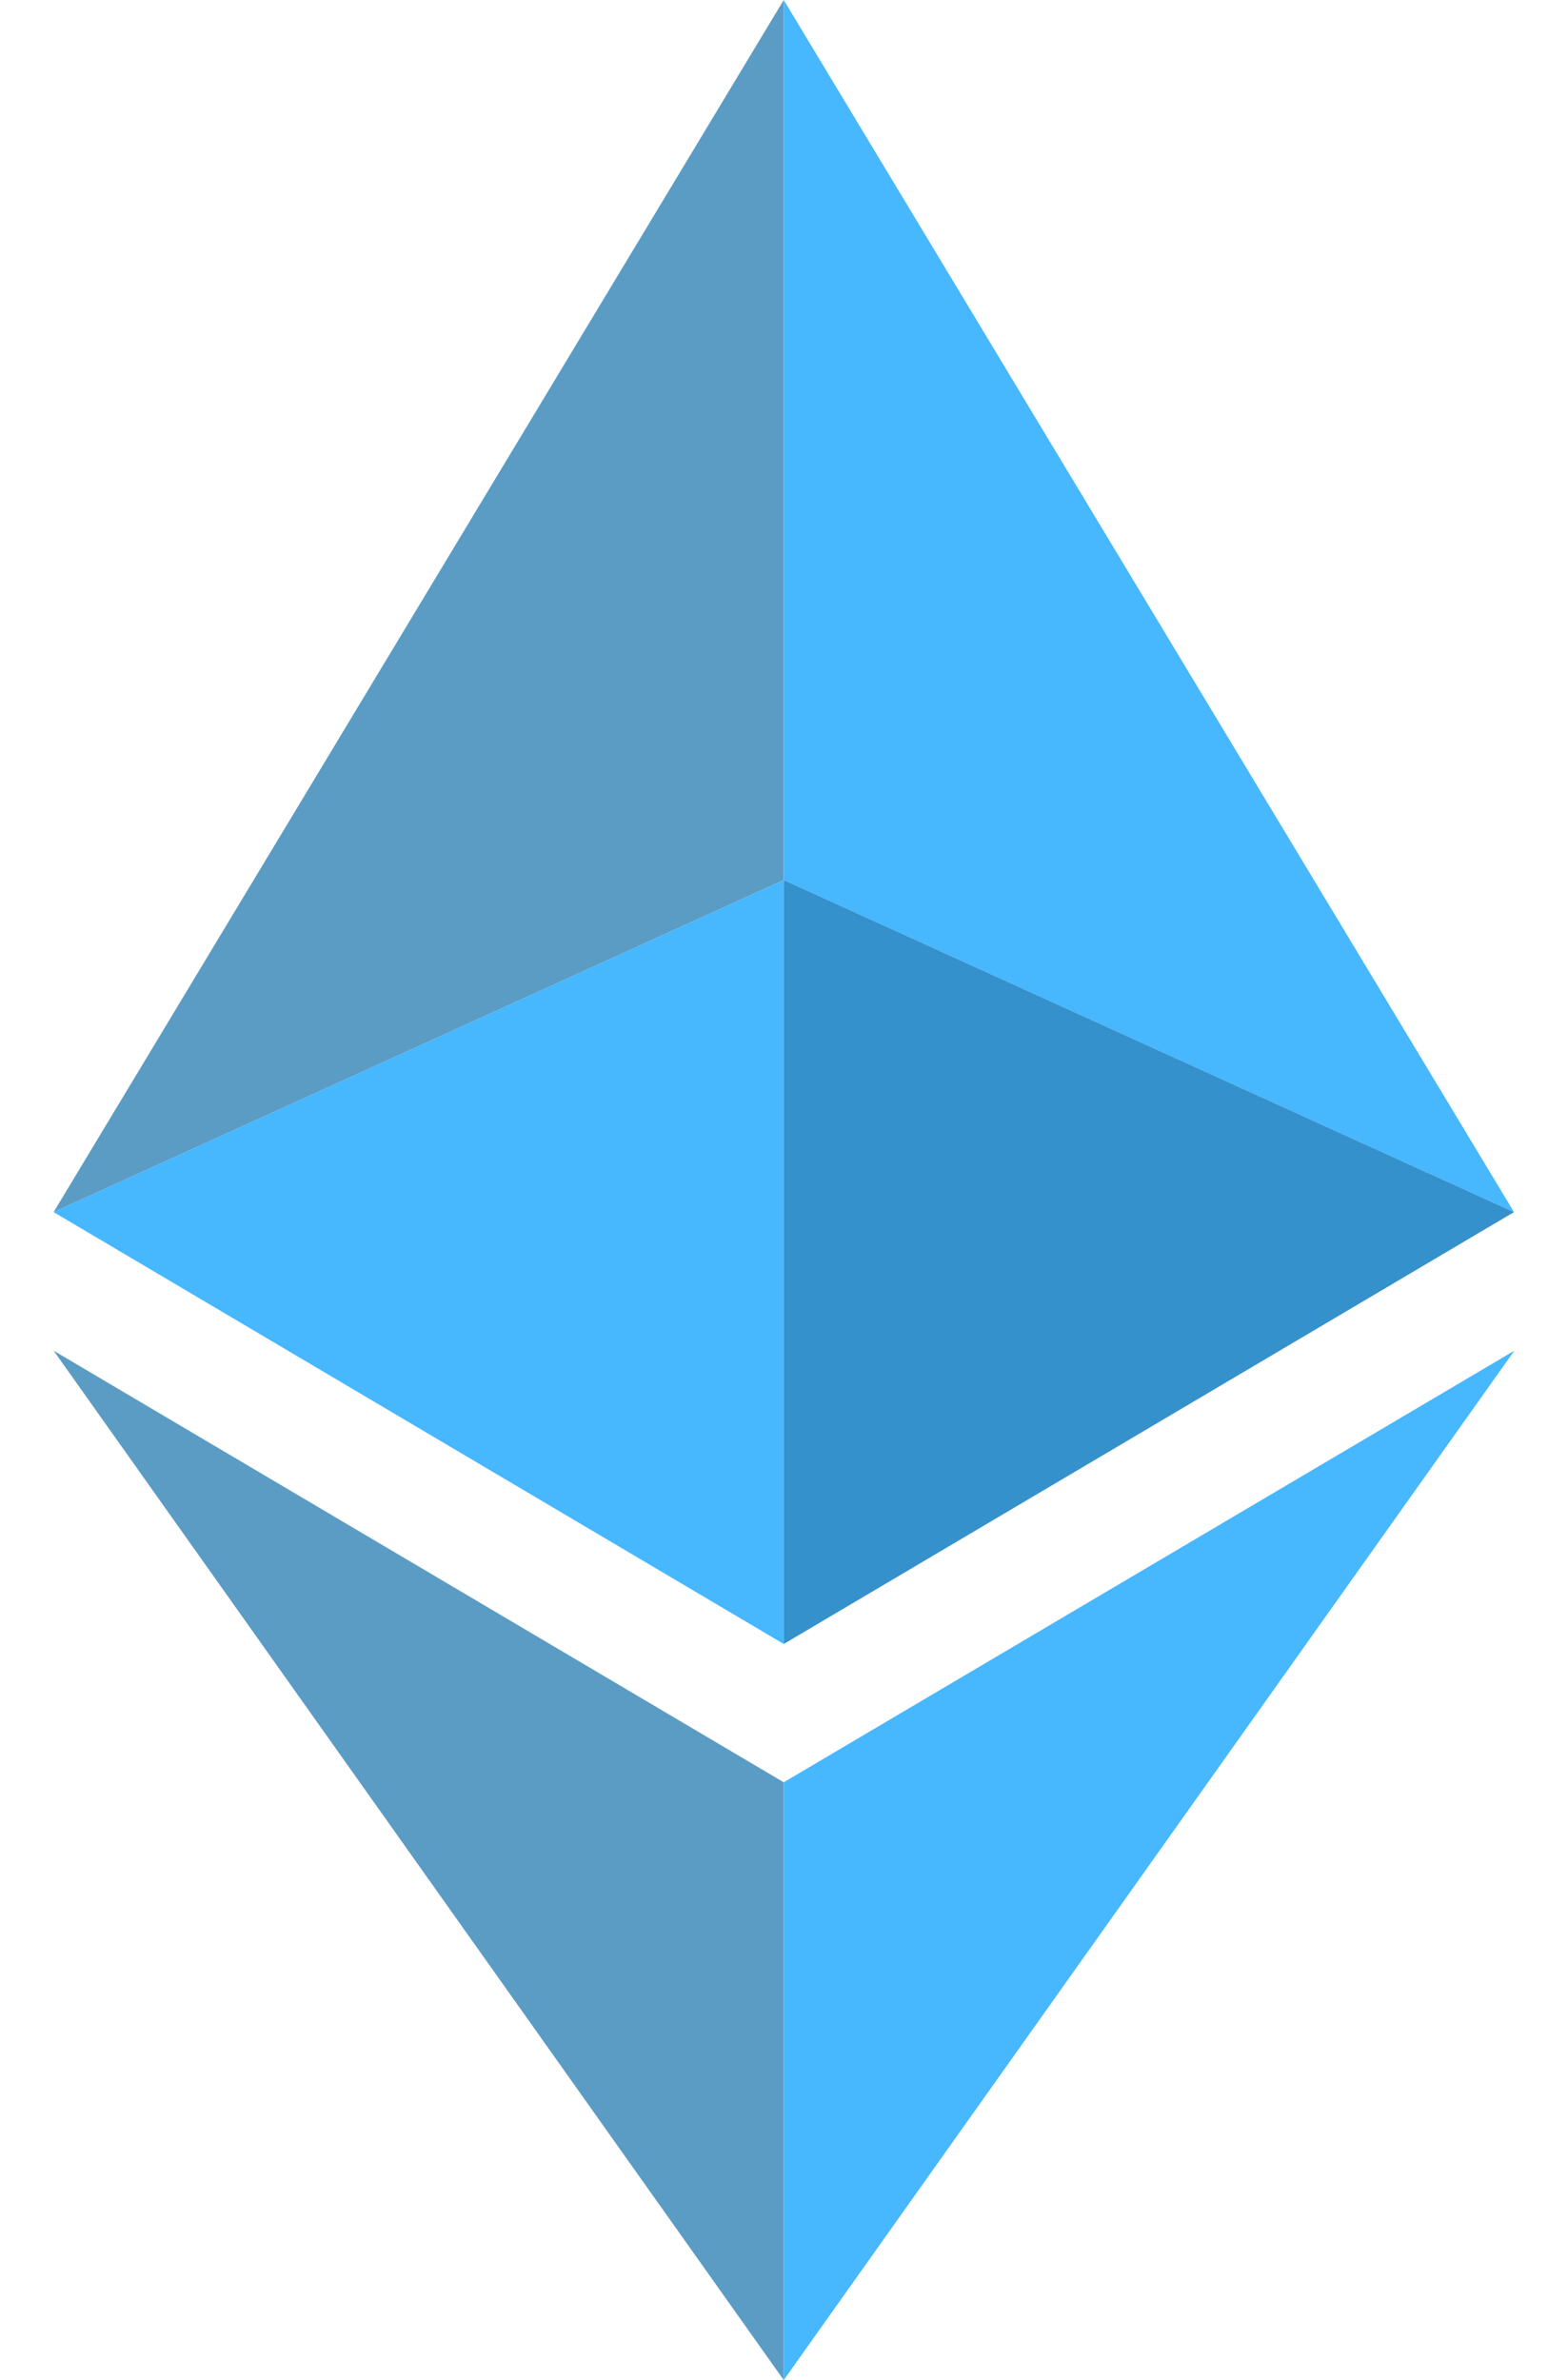 <svg width="29" height="44" viewBox="0 0 29 44" fill="none" xmlns="http://www.w3.org/2000/svg">
<path d="M14.495 16.27V0L0.992 22.408L14.495 16.27Z" fill="#5B9CC5"/>
<path d="M14.495 30.392V16.27L0.992 22.408L14.495 30.392ZM14.495 16.27L28.001 22.408L14.495 0V16.27Z" fill="#47B7FE"/>
<path d="M14.495 16.27V30.392L28.001 22.408L14.495 16.27Z" fill="#3591CB"/>
<path d="M14.495 32.949L0.992 24.97L14.495 44V32.949Z" fill="#5B9CC5"/>
<path d="M28.008 24.97L14.495 32.949V44L28.008 24.97Z" fill="#47B7FE"/>
</svg>
